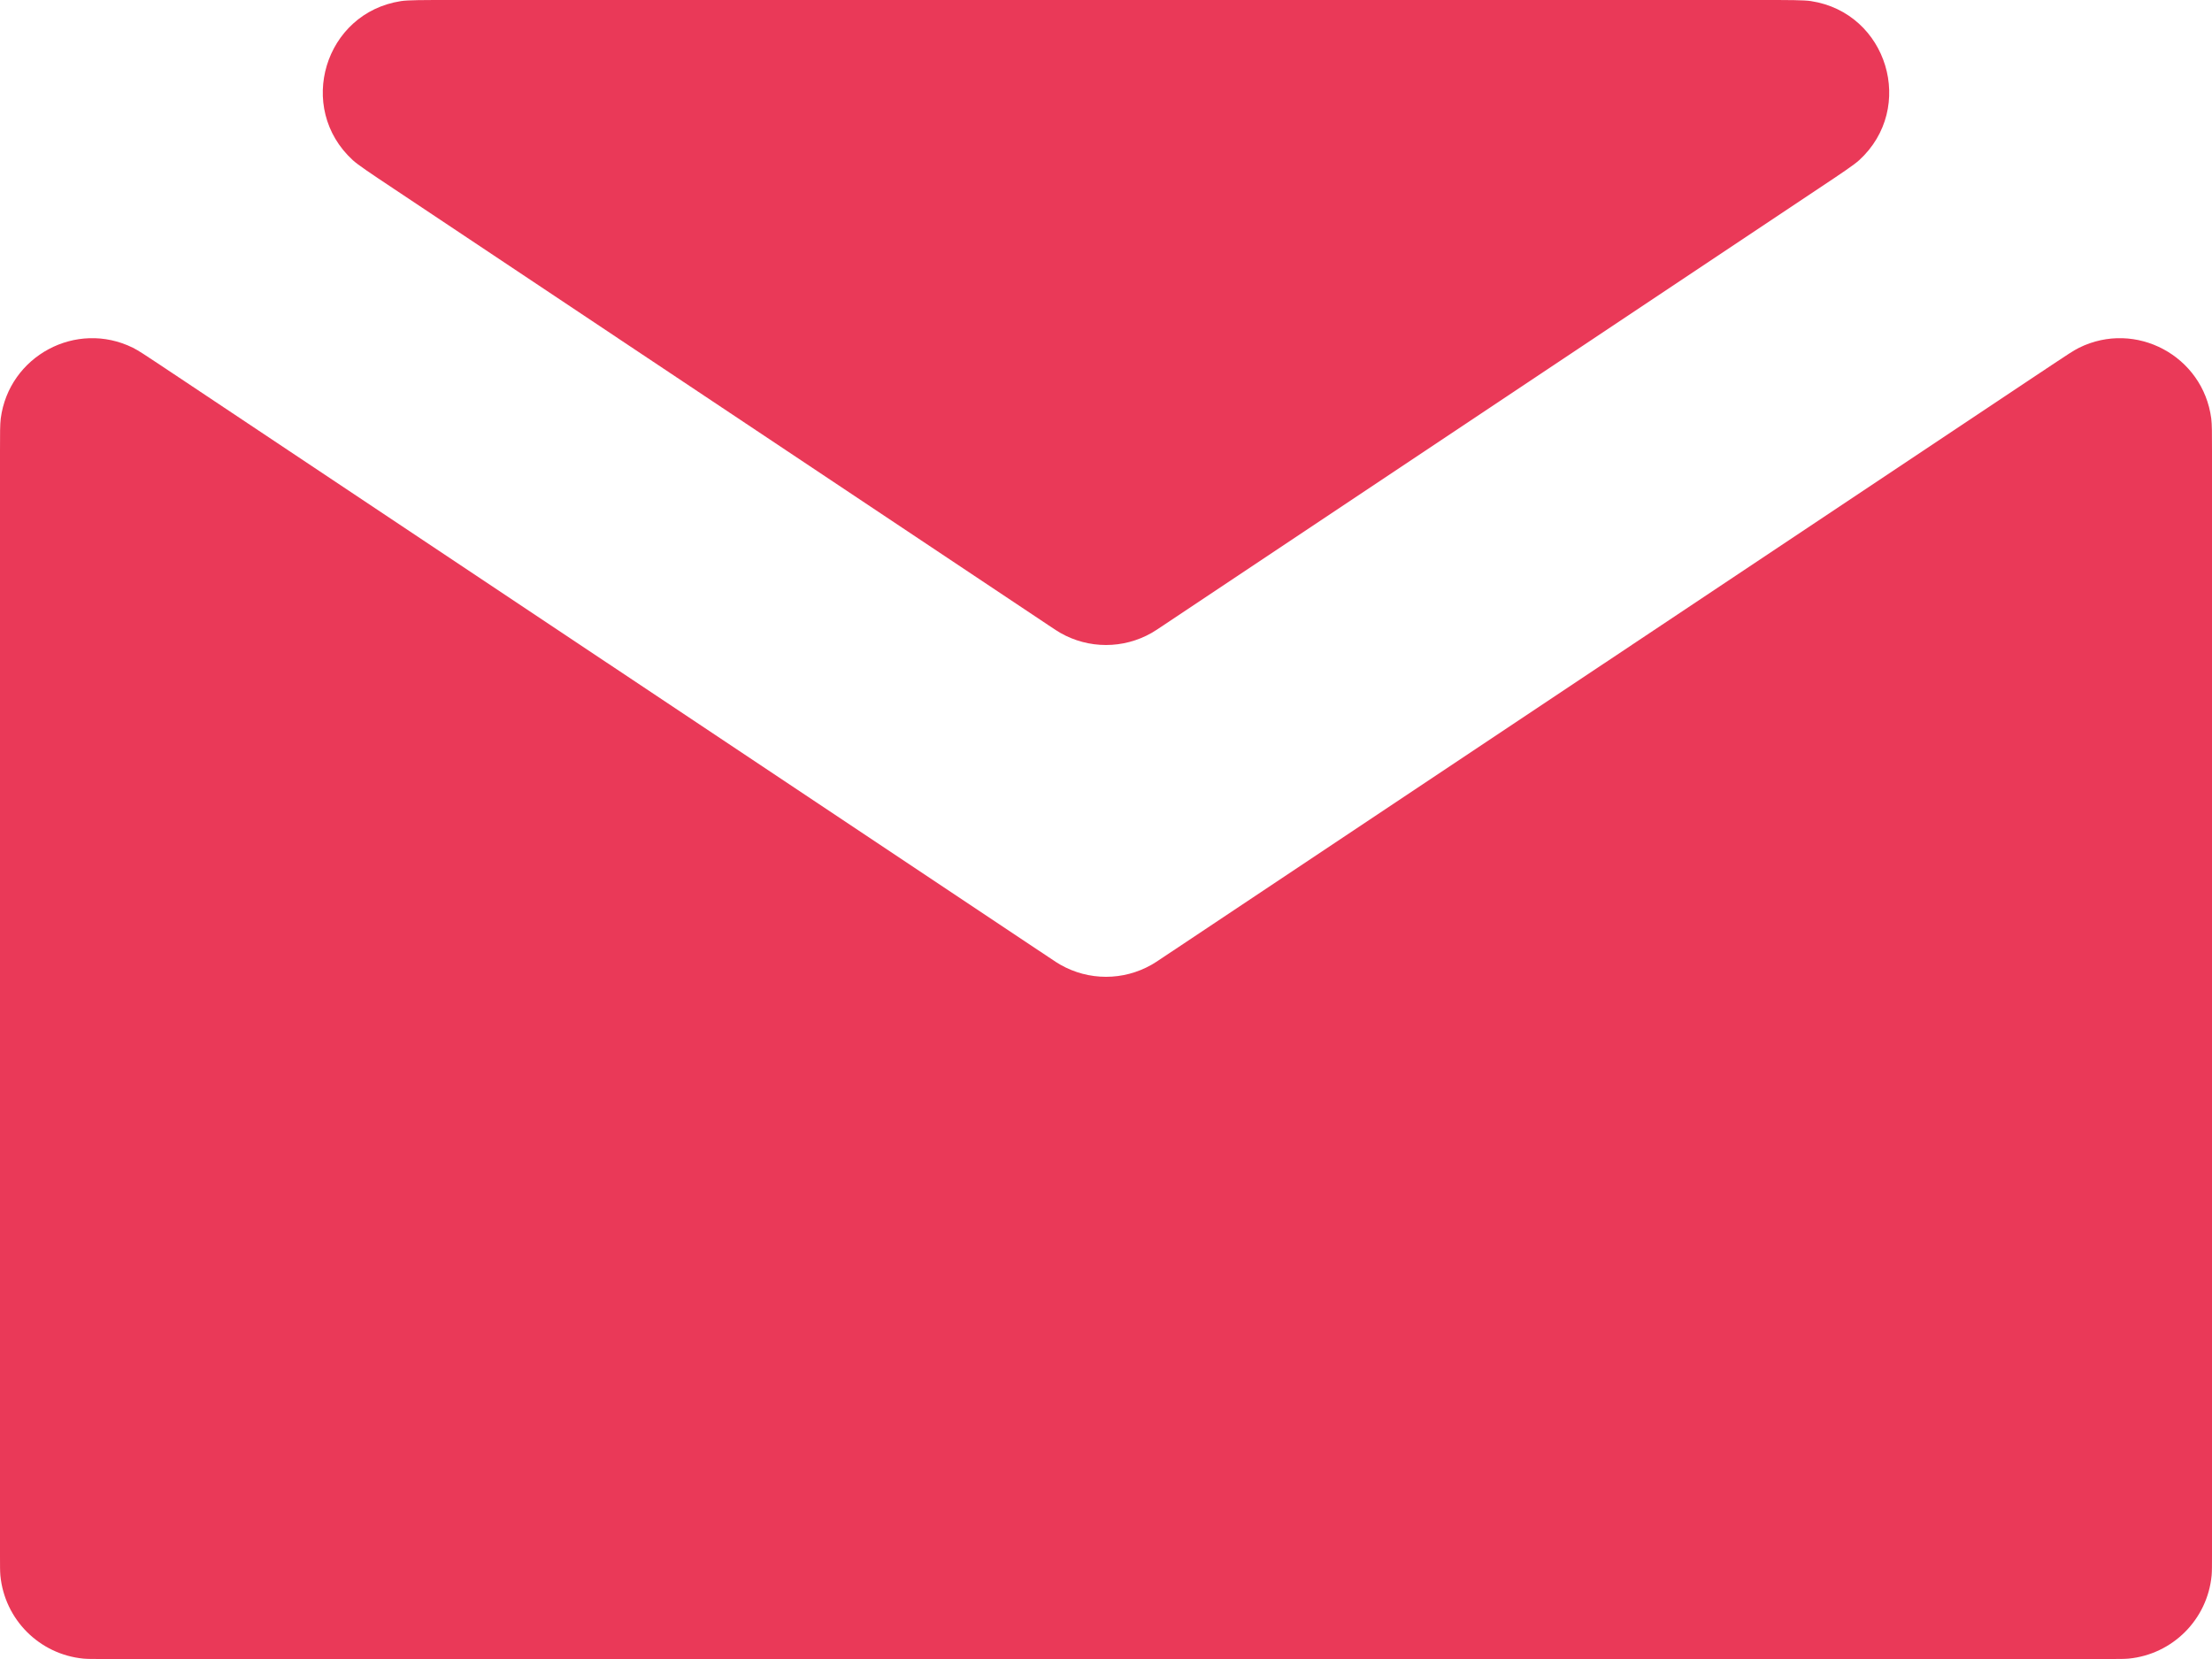 <svg width="24" height="18" viewBox="0 0 24 18" fill="none" xmlns="http://www.w3.org/2000/svg">
<path d="M1.741 3.962C1.581 3.856 1.501 3.802 1.442 3.773C0.828 3.47 0.097 3.861 0.008 4.541C0 4.605 0 4.702 0 4.894V16.88C0 16.991 0 17.047 0.004 17.094C0.05 17.572 0.428 17.95 0.906 17.996C0.953 18 1.009 18 1.12 18H22.88C22.991 18 23.047 18 23.094 17.996C23.572 17.95 23.95 17.572 23.996 17.094C24 17.047 24 16.991 24 16.88V4.894C24 4.702 24 4.605 23.992 4.541C23.903 3.861 23.172 3.47 22.558 3.773C22.499 3.802 22.419 3.856 22.259 3.962L12.621 10.386C12.557 10.429 12.525 10.45 12.495 10.467C12.188 10.642 11.812 10.642 11.505 10.467C11.475 10.45 11.443 10.429 11.379 10.386L1.741 3.962ZM4.899 0C4.584 0 4.426 0 4.35 0.012C3.521 0.14 3.209 1.171 3.828 1.738C3.884 1.789 4.015 1.877 4.278 2.052L11.379 6.786C11.443 6.828 11.475 6.85 11.505 6.867C11.812 7.042 12.188 7.042 12.495 6.867C12.525 6.85 12.557 6.828 12.621 6.786L19.722 2.052C19.985 1.877 20.116 1.789 20.172 1.738C20.791 1.171 20.479 0.14 19.65 0.012C19.574 0 19.416 0 19.101 0H4.899Z" fill="#EA3958"/>
</svg>
